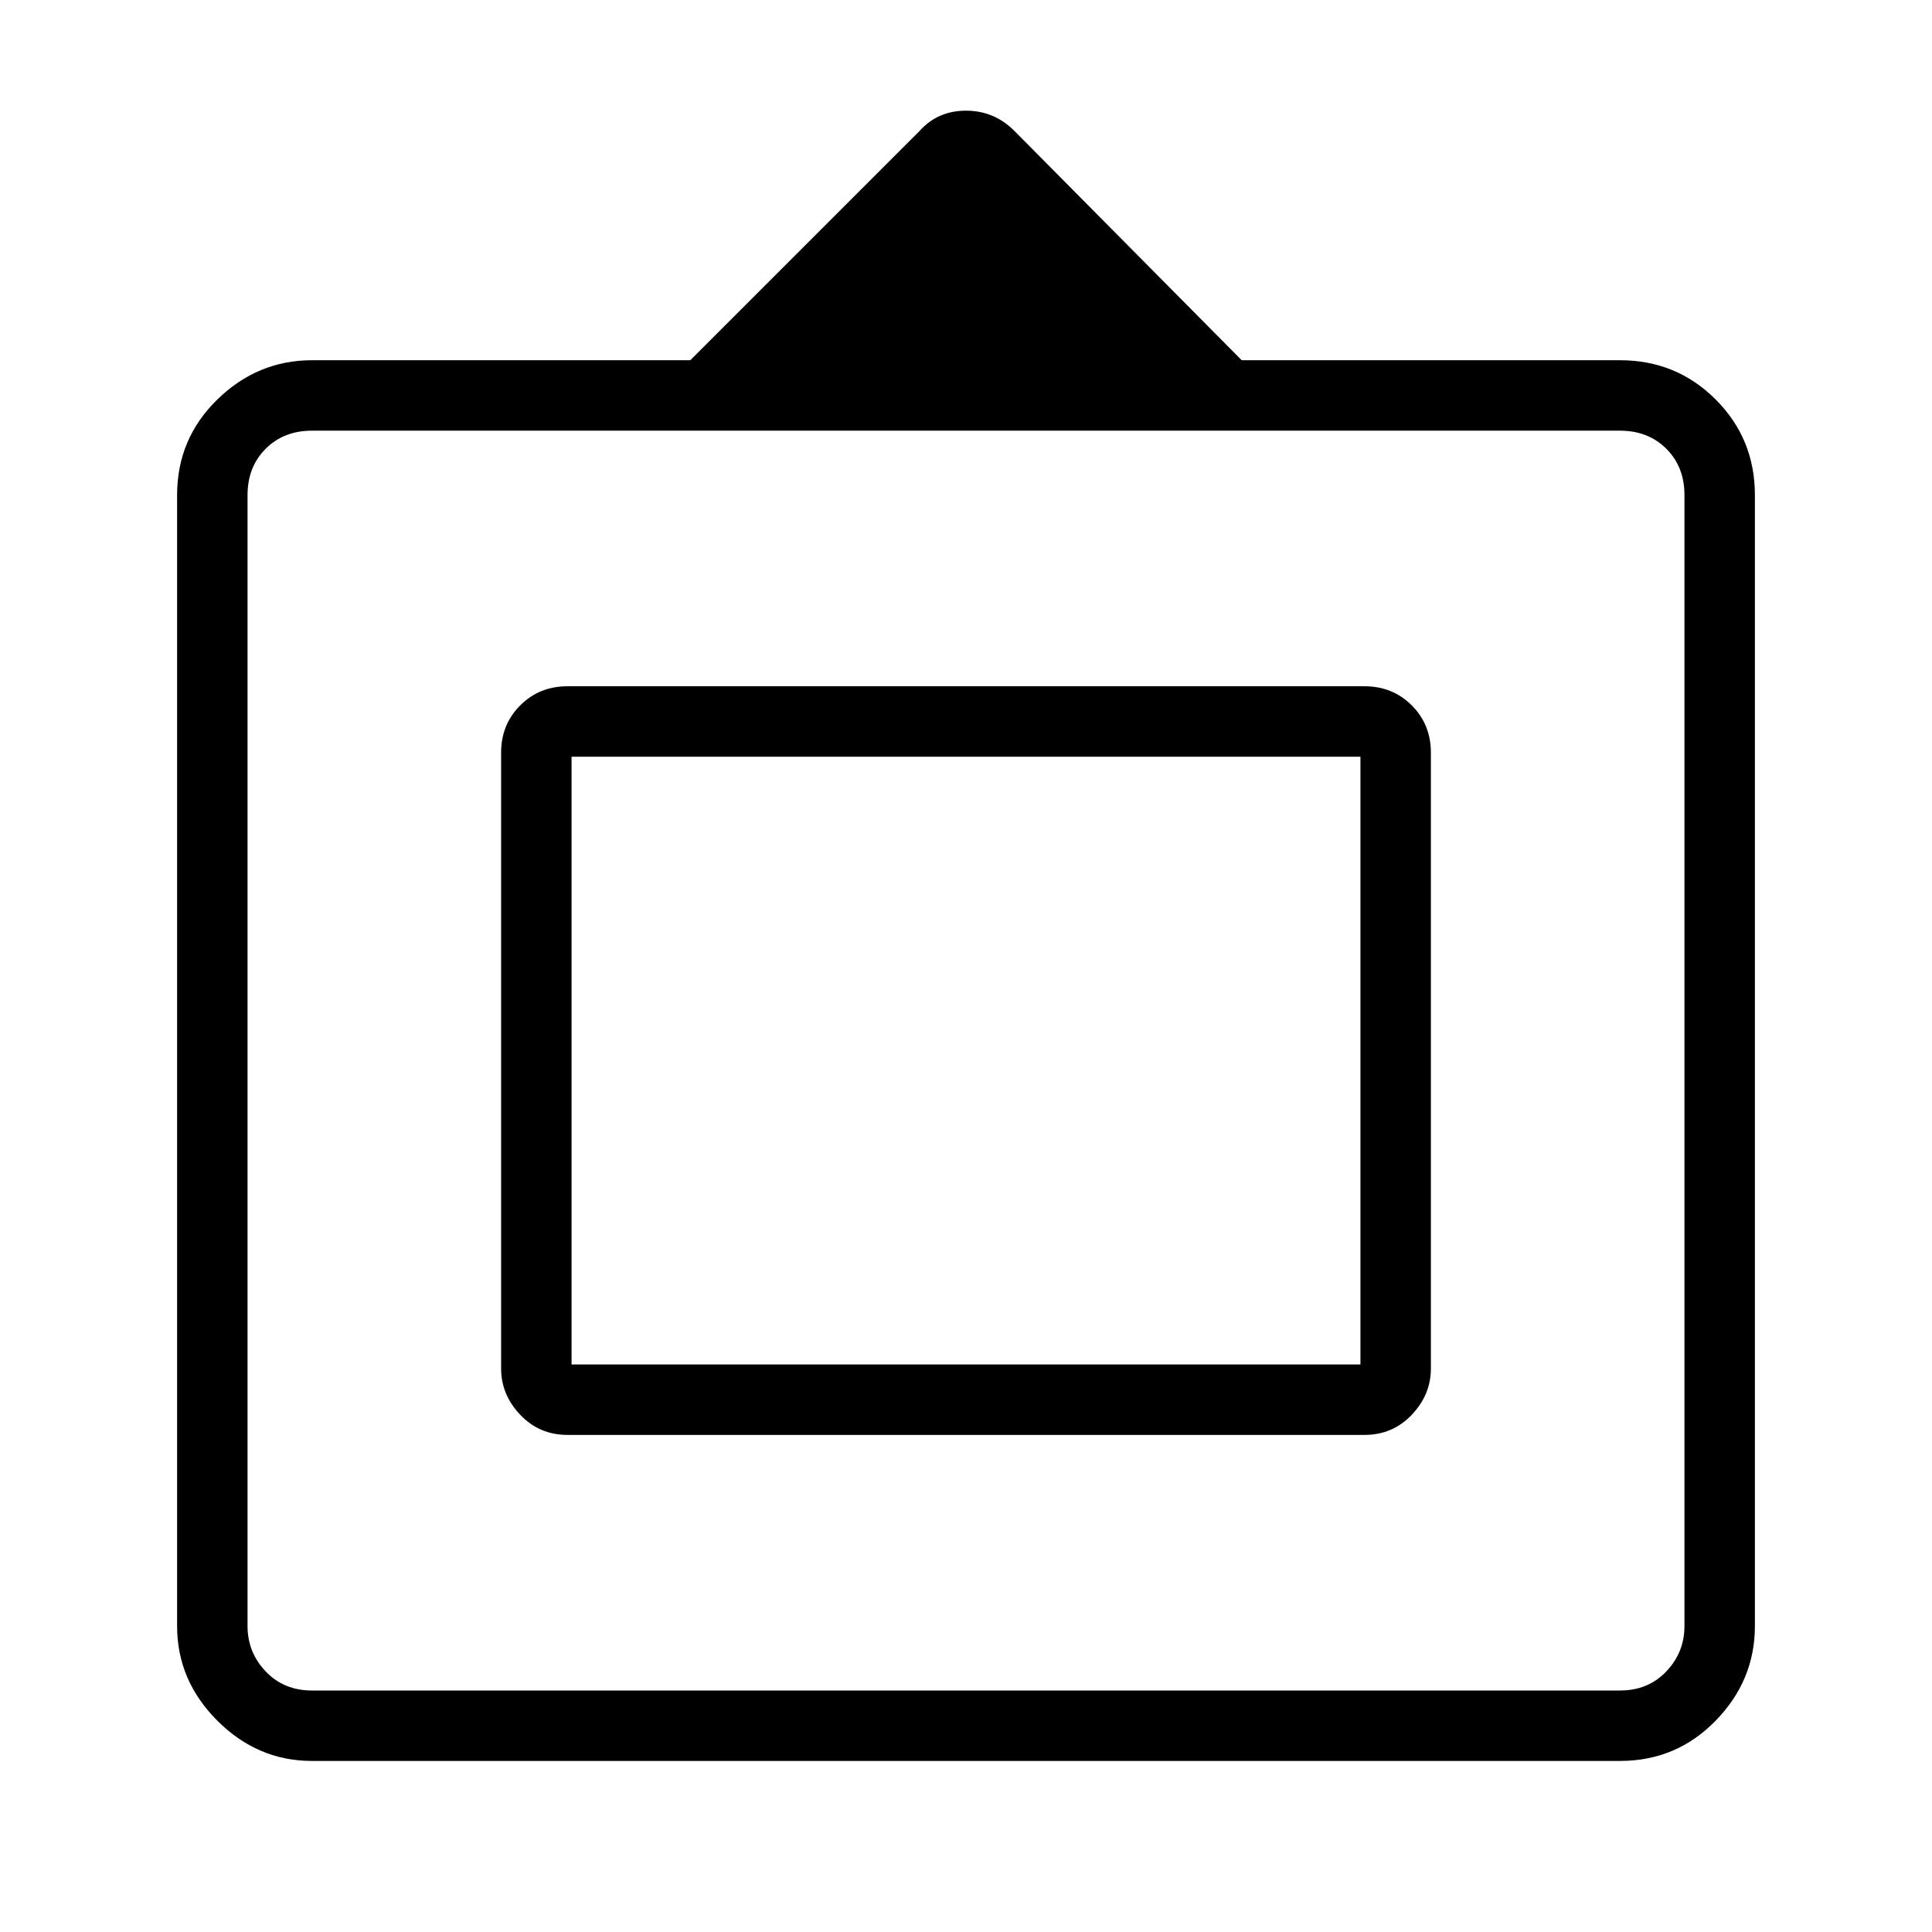 <svg xmlns="http://www.w3.org/2000/svg" height="48" width="48"><path d="M7.75 43.75q-1.35 0-2.35-1t-1-2.35V12.3q0-1.4 1-2.375 1-.975 2.35-.975h9.4l5.7-5.7q.45-.5 1.15-.5t1.2.5l5.65 5.7h9.4q1.4 0 2.375.975.975.975.975 2.375v28.1q0 1.35-.975 2.35t-2.375 1Zm0-1.75h32.5q.7 0 1.15-.475.45-.475.45-1.125V12.3q0-.7-.45-1.15-.45-.45-1.15-.45H7.75q-.7 0-1.15.45-.45.45-.45 1.15v28.1q0 .65.45 1.125T7.75 42Zm6.35-6.35q-.7 0-1.175-.5-.475-.5-.475-1.15V18.7q0-.7.475-1.175.475-.475 1.175-.475h19.8q.7 0 1.175.475.475.475.475 1.175V34q0 .65-.475 1.15-.475.5-1.175.5Zm.1-1.75V18.8v15.1Zm0 0h19.6V18.8H14.2Z"/></svg>